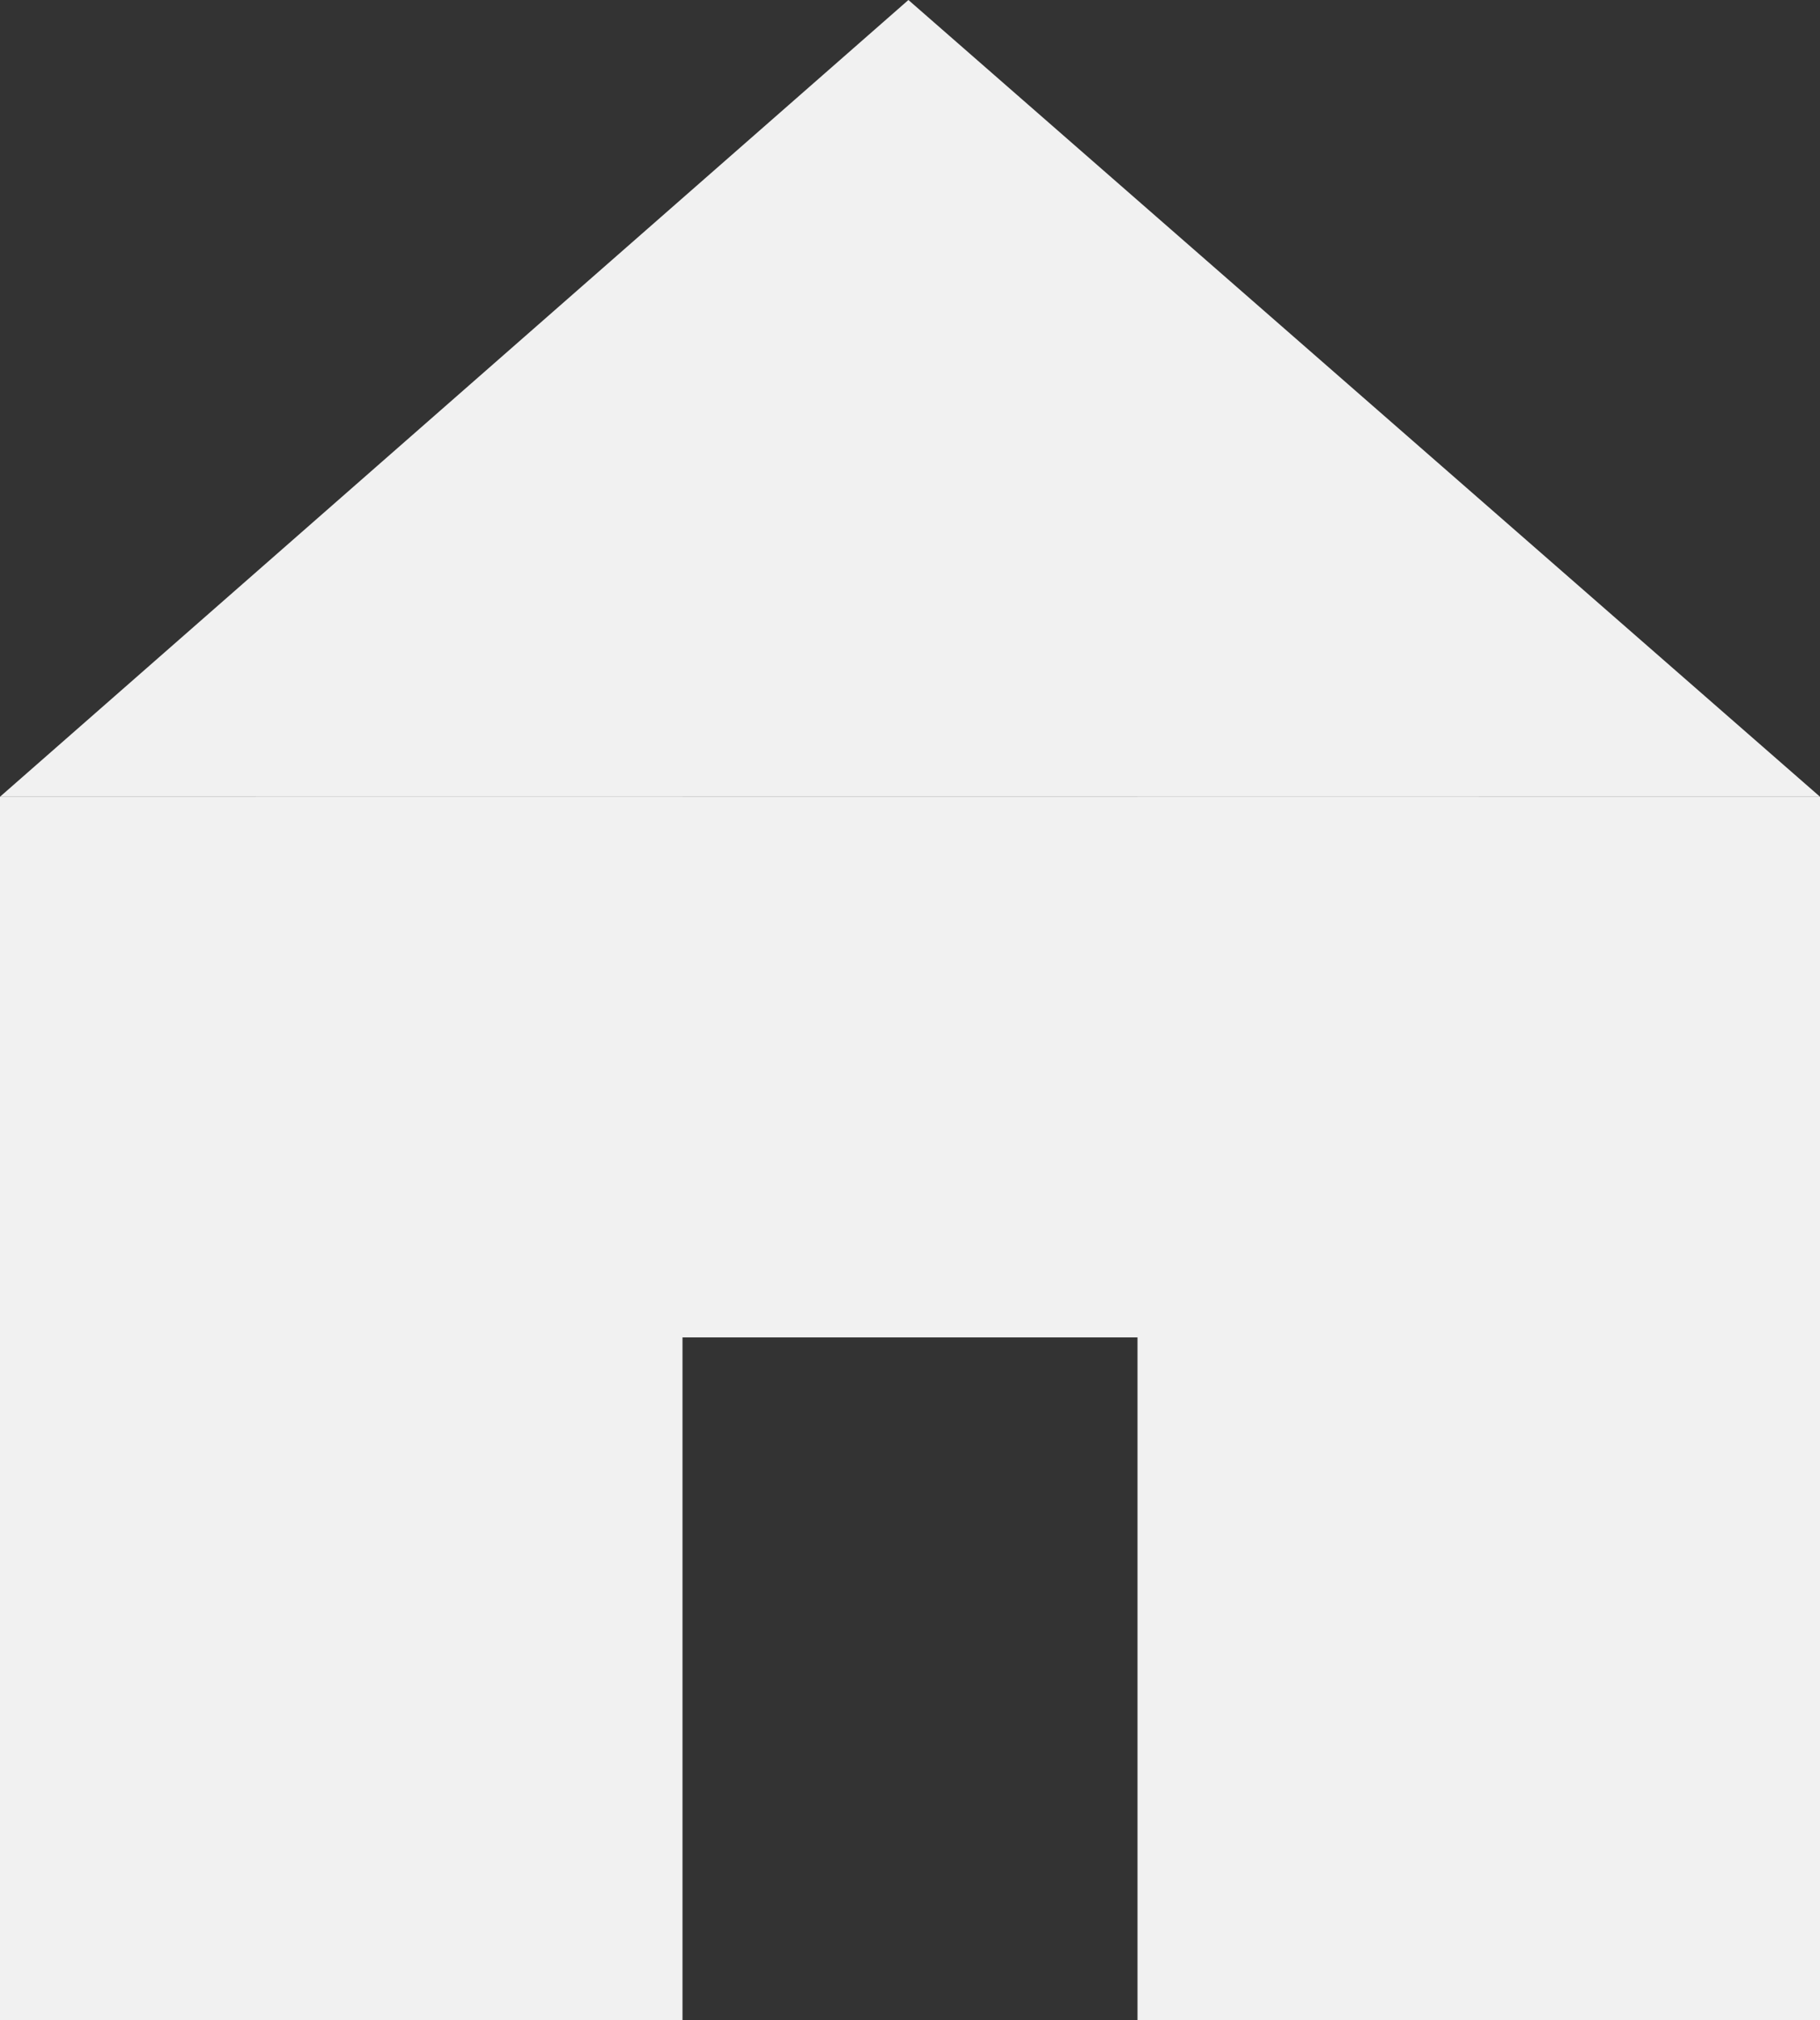 <svg width="64" height="71" viewBox="0 0 64 71" fill="none" xmlns="http://www.w3.org/2000/svg">
<rect x="0" y="0" width="64" height="71" fill="#333333" stroke="none"/>
<rect y="28" width="24" height="43" fill="#F1F1F1"/>
<rect x="52" y="28" width="19" height="43" transform="rotate(90 52 28)" fill="#F1F1F1"/>
<rect x="40" y="28" width="24" height="43" fill="#F1F1F1"/>
<path d="M31.944 0L64 28H0L31.944 0Z" fill="#F1F1F1"/>
</svg>
